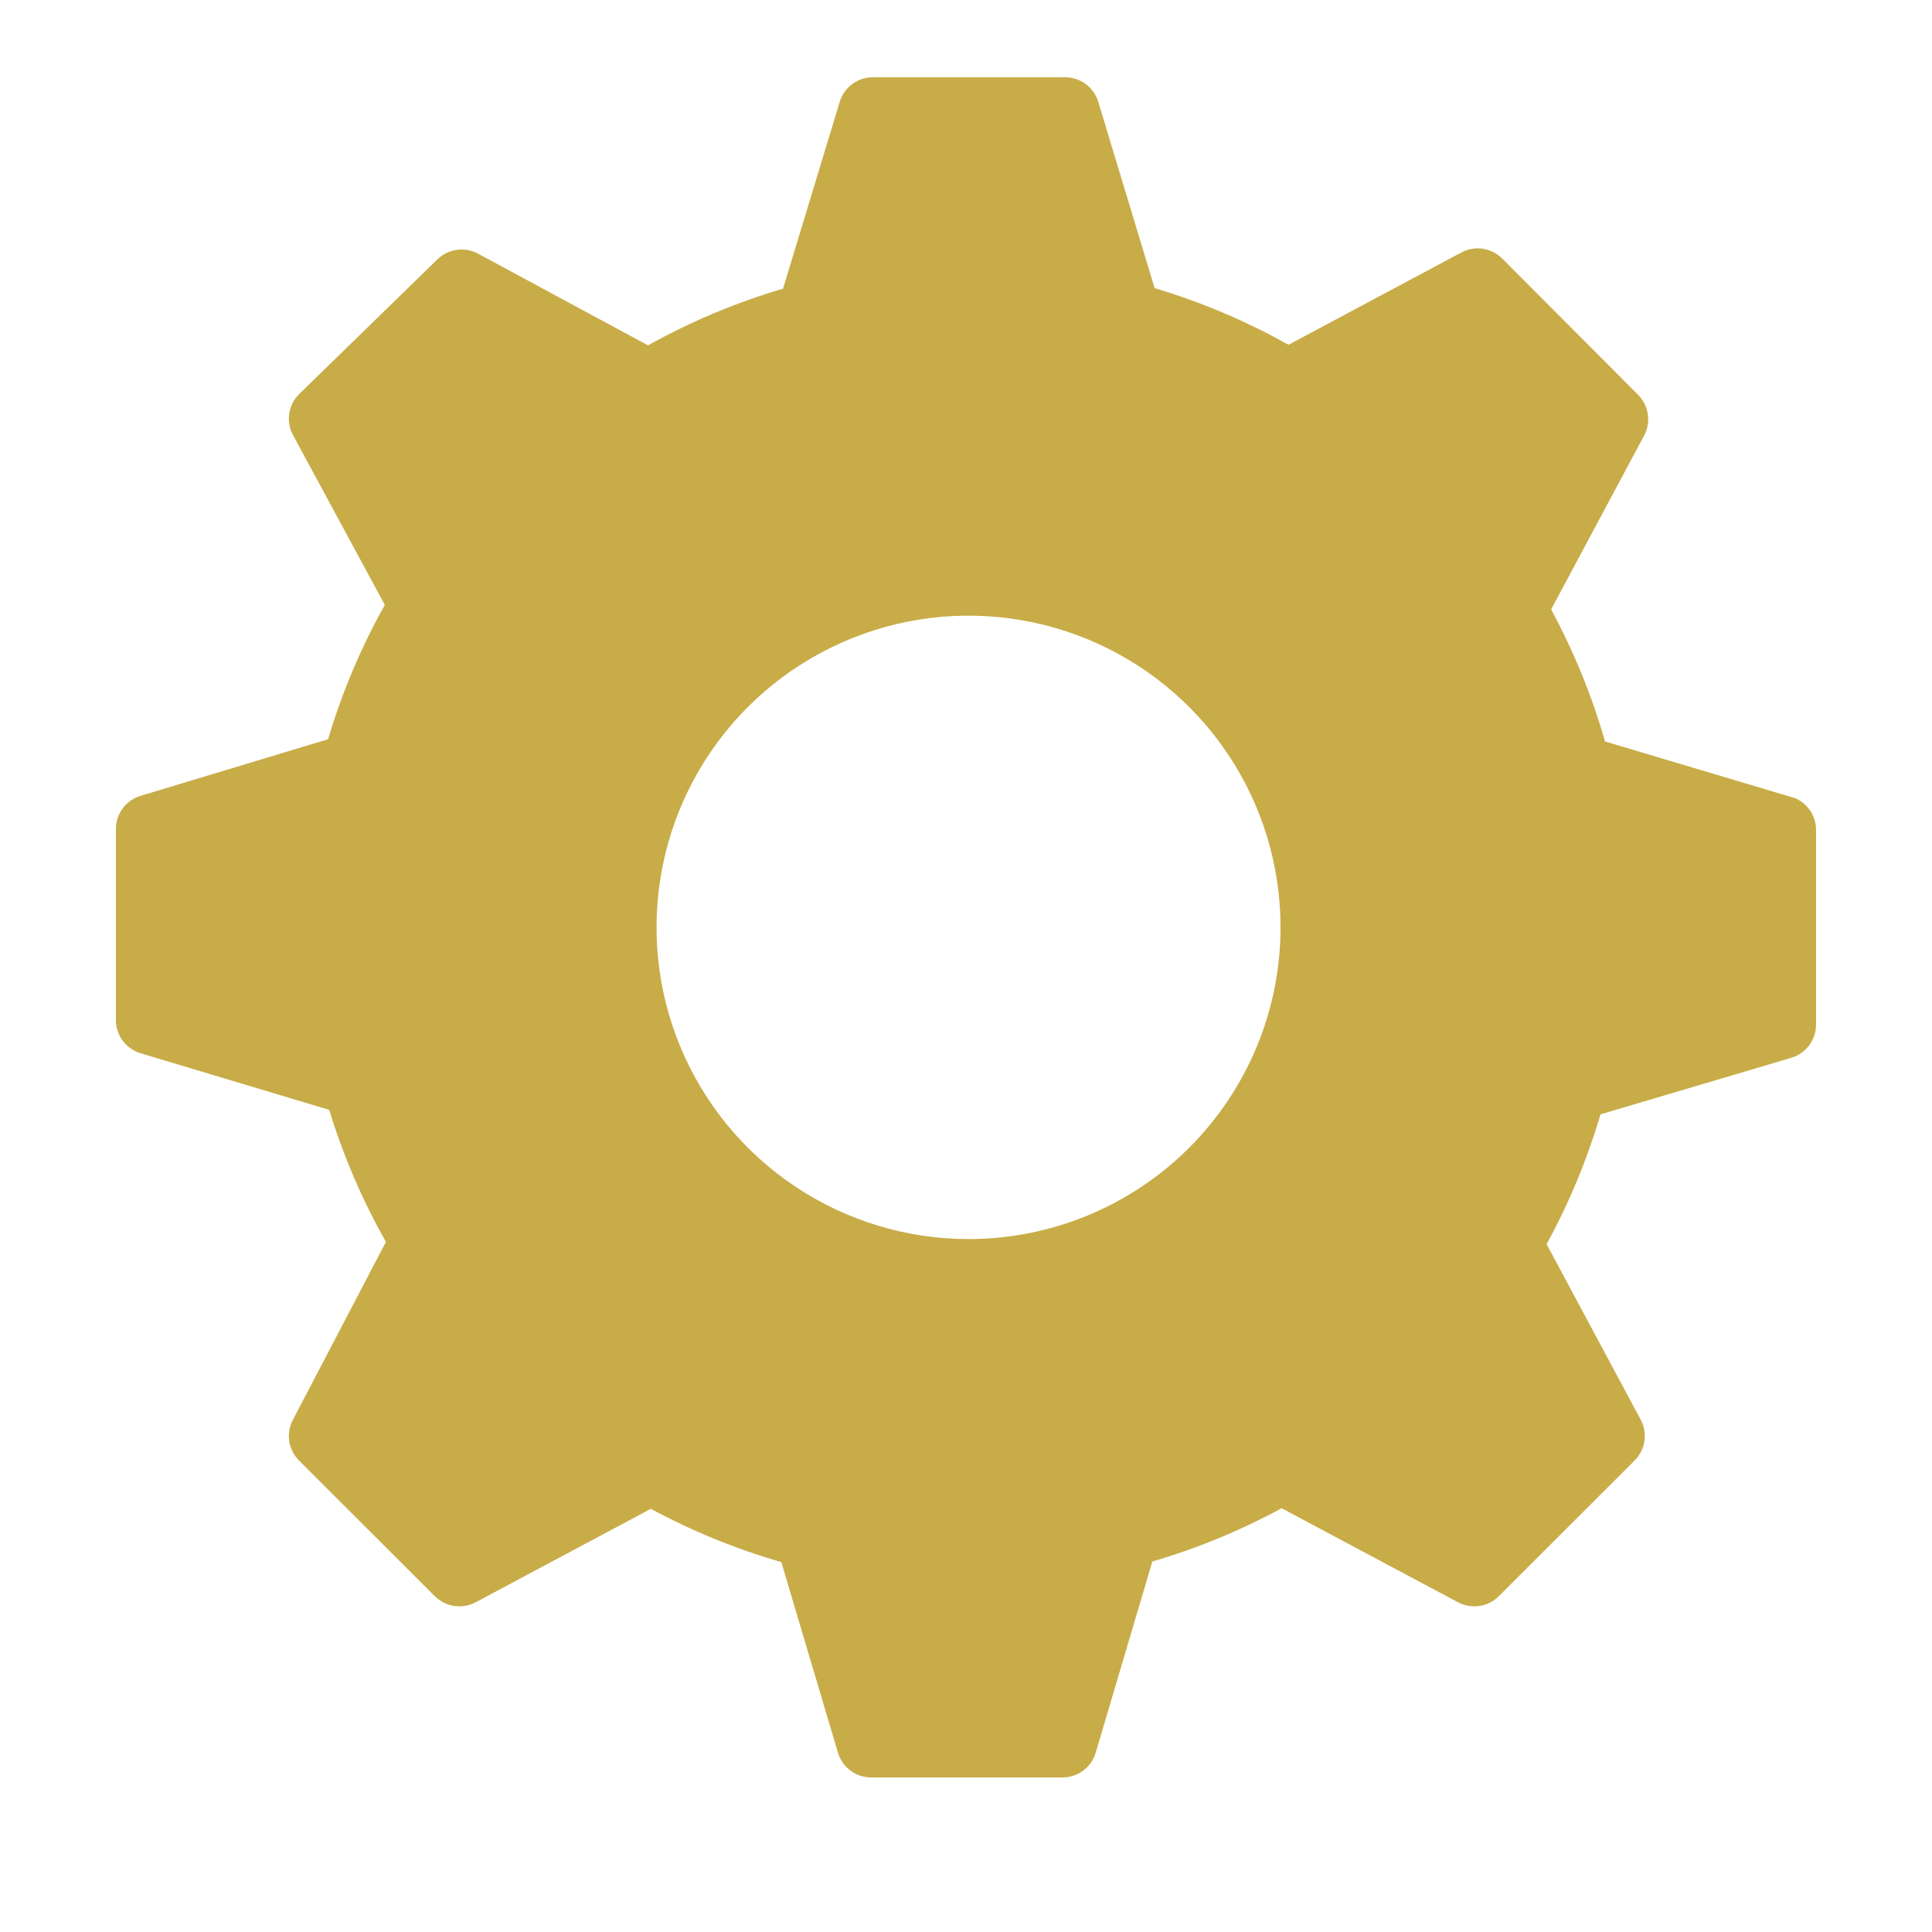 <svg width="50" height="50" viewBox="0 0 50 50" fill="none" xmlns="http://www.w3.org/2000/svg">
<path d="M46.456 20.656L41.538 19.189C41.198 18.003 40.73 16.858 40.143 15.772L42.551 11.27C42.641 11.1 42.674 10.905 42.645 10.715C42.616 10.525 42.526 10.349 42.389 10.213L38.88 6.694C38.745 6.557 38.569 6.467 38.379 6.438C38.188 6.409 37.993 6.442 37.823 6.532L33.346 8.923C32.248 8.308 31.086 7.816 29.881 7.456L28.413 2.602C28.351 2.423 28.233 2.268 28.078 2.16C27.922 2.052 27.736 1.996 27.547 2H22.584C22.394 2.001 22.208 2.063 22.055 2.176C21.902 2.29 21.789 2.449 21.733 2.631L20.265 7.471C19.049 7.829 17.877 8.321 16.771 8.938L12.367 6.562C12.196 6.471 12.002 6.438 11.811 6.467C11.621 6.496 11.445 6.586 11.309 6.723L7.742 10.199C7.605 10.334 7.515 10.51 7.486 10.7C7.457 10.89 7.49 11.085 7.58 11.255L9.959 15.655C9.342 16.756 8.85 17.922 8.491 19.131L3.631 20.598C3.449 20.654 3.29 20.767 3.176 20.919C3.063 21.073 3.001 21.258 3 21.448V26.405C3.001 26.596 3.063 26.781 3.176 26.934C3.29 27.087 3.449 27.2 3.631 27.256L8.52 28.723C8.883 29.912 9.375 31.058 9.988 32.14L7.58 36.745C7.49 36.915 7.457 37.11 7.486 37.3C7.515 37.49 7.605 37.666 7.742 37.801L11.251 41.307C11.386 41.444 11.562 41.533 11.752 41.562C11.943 41.591 12.138 41.558 12.308 41.468L16.844 39.048C17.917 39.627 19.049 40.089 20.221 40.427L21.689 45.369C21.745 45.551 21.858 45.711 22.011 45.824C22.164 45.938 22.35 45.999 22.54 46H27.503C27.693 45.999 27.879 45.938 28.032 45.824C28.185 45.711 28.298 45.551 28.354 45.369L29.822 40.412C30.984 40.072 32.106 39.61 33.169 39.033L37.735 41.468C37.905 41.558 38.1 41.591 38.291 41.562C38.481 41.533 38.657 41.444 38.792 41.307L42.301 37.801C42.438 37.666 42.528 37.49 42.557 37.3C42.586 37.11 42.553 36.915 42.463 36.745L40.026 32.199C40.609 31.132 41.076 30.006 41.42 28.84L46.368 27.373C46.55 27.317 46.709 27.204 46.823 27.051C46.936 26.898 46.998 26.713 46.999 26.523V21.521C47.008 21.339 46.96 21.158 46.863 21.004C46.766 20.849 46.624 20.728 46.456 20.656V20.656ZM25.066 32.067C23.469 32.067 21.907 31.594 20.58 30.707C19.252 29.821 18.217 28.561 17.606 27.087C16.994 25.613 16.835 23.991 17.146 22.426C17.458 20.862 18.227 19.424 19.356 18.296C20.485 17.168 21.924 16.4 23.49 16.088C25.057 15.777 26.68 15.937 28.156 16.547C29.631 17.158 30.892 18.192 31.779 19.518C32.667 20.845 33.14 22.405 33.14 24C33.14 26.14 32.289 28.191 30.775 29.704C29.261 31.217 27.207 32.067 25.066 32.067V32.067Z" fill="#C8AC48"/>
</svg>

